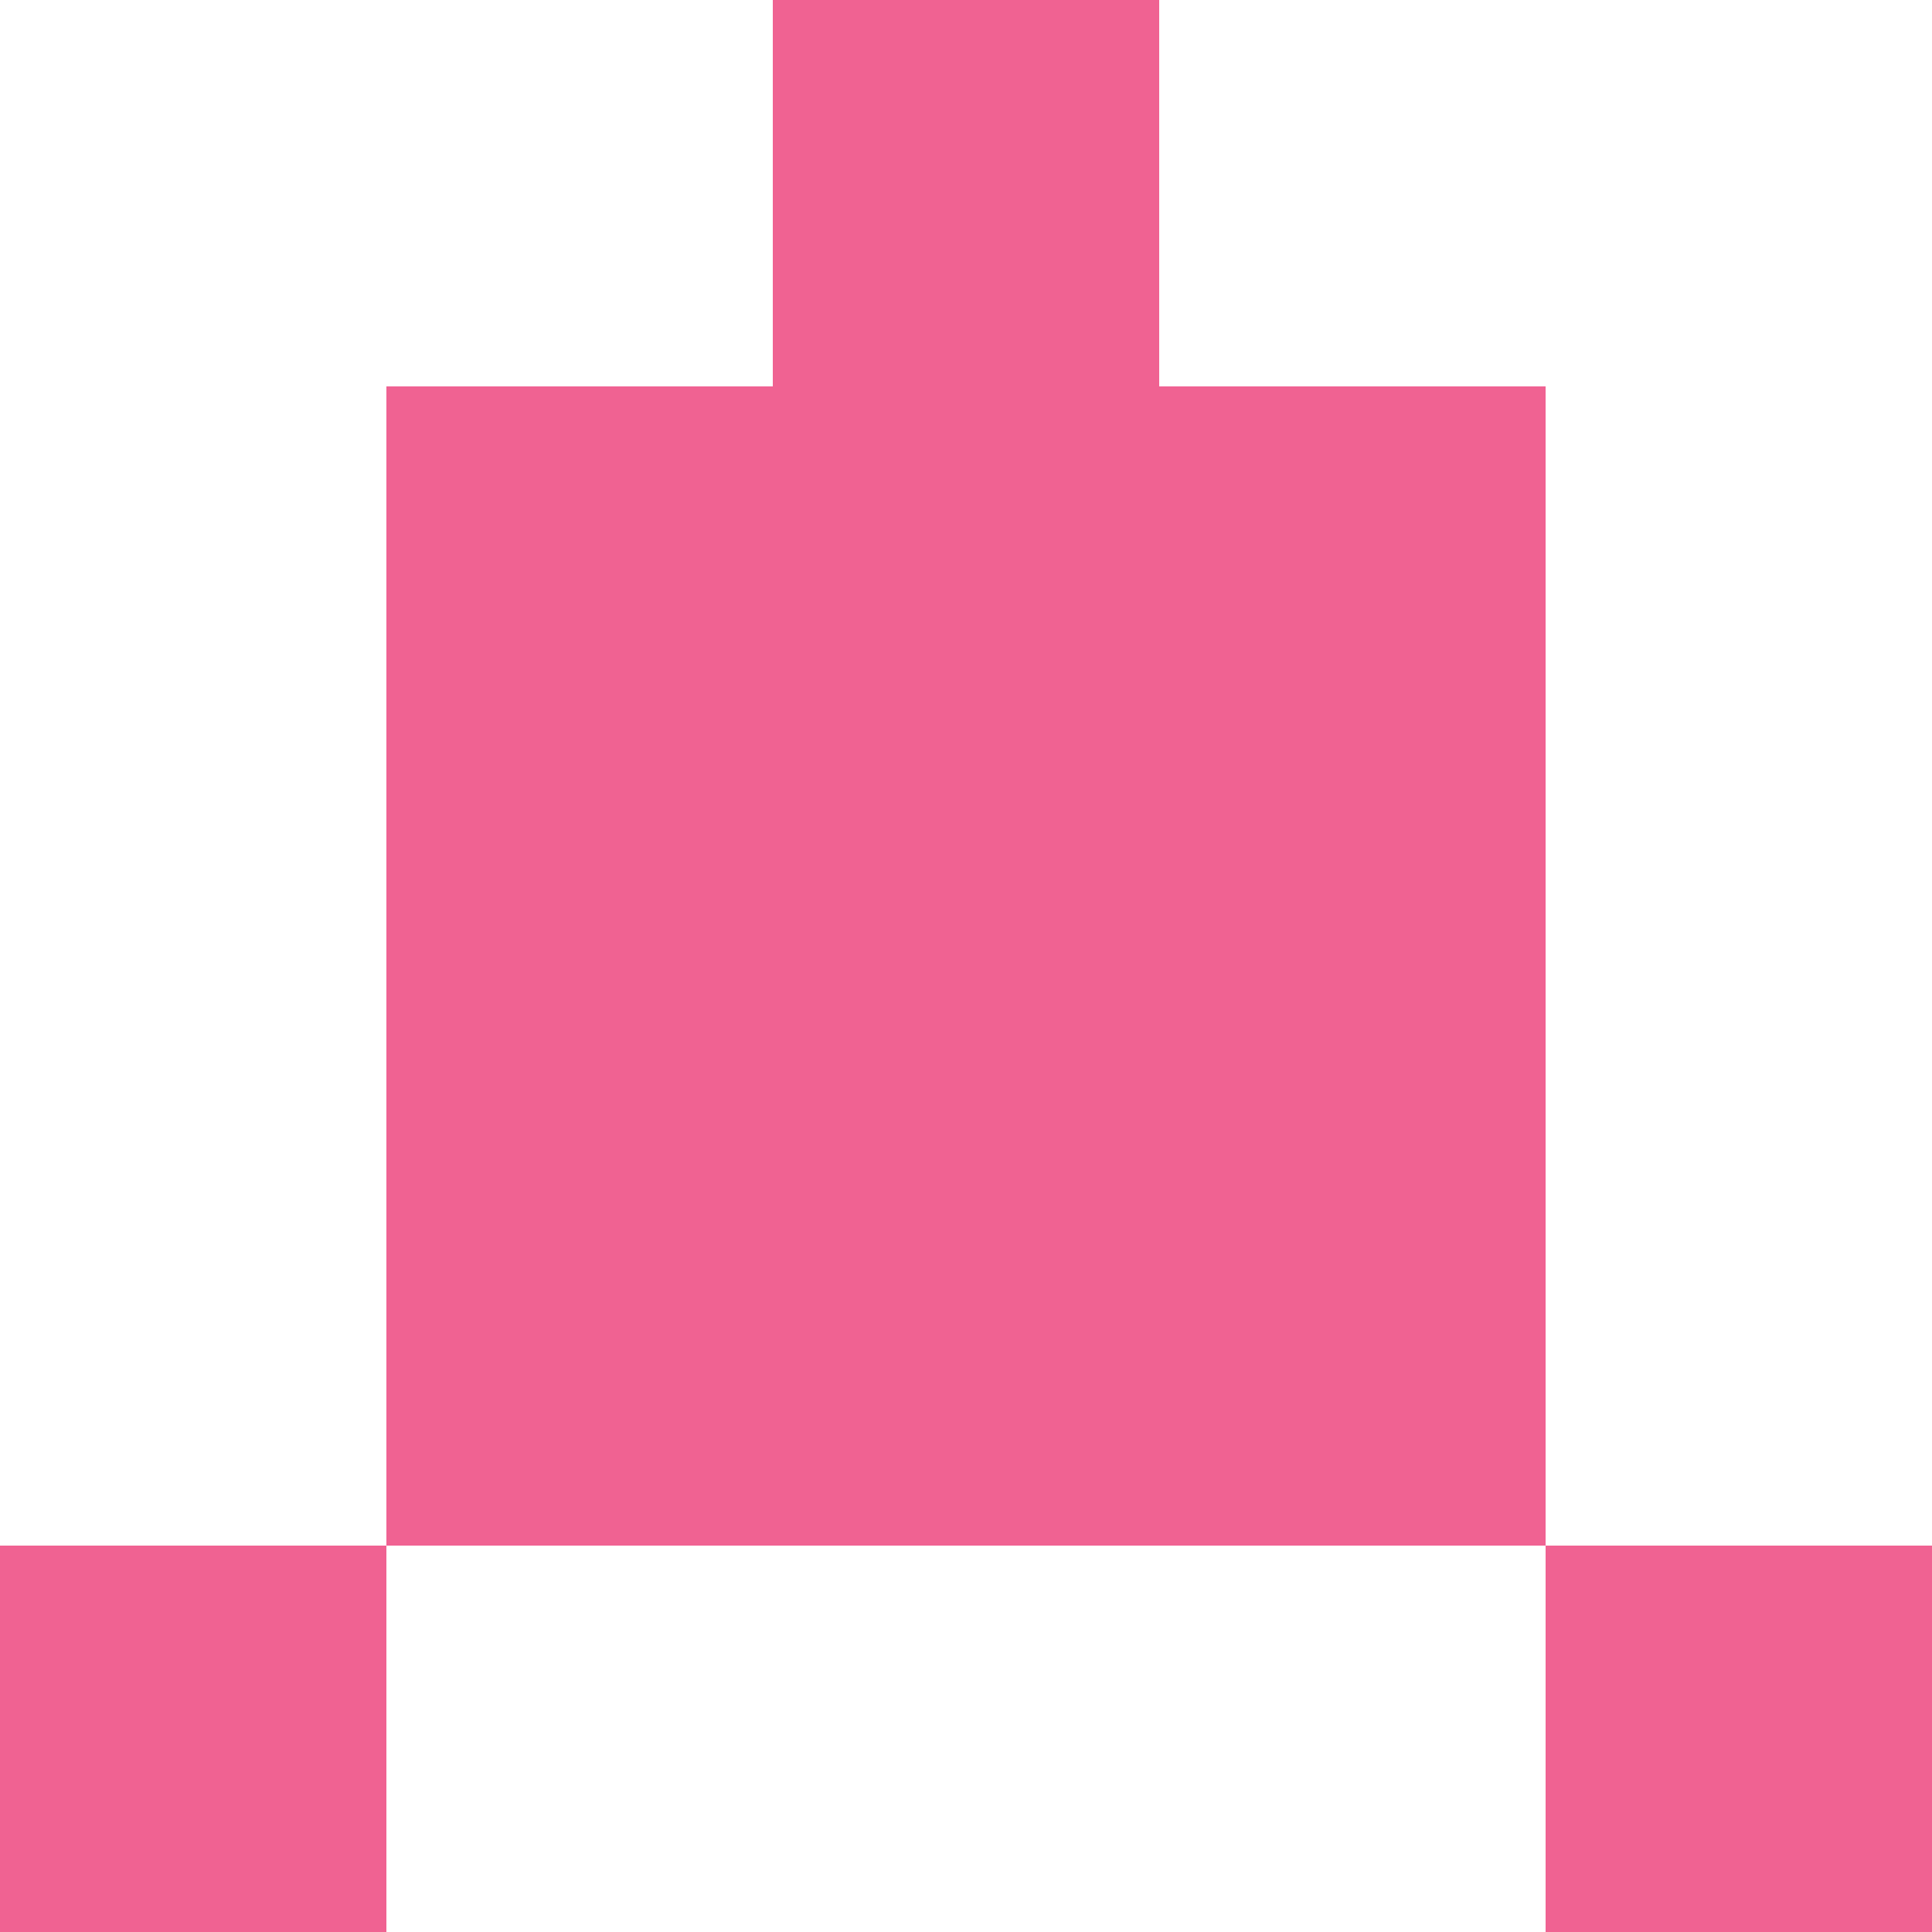 <svg xmlns="http://www.w3.org/2000/svg" xmlns:xlink="http://www.w3.org/1999/xlink" style="isolation:isolate" viewBox="0 0 5 5" version="1.1" shape-rendering="crispEdges"><path d="M0 0h5v5H0V0z" fill="#FFF" /><path d="M0 4h1v1H0V4zm4 0h1v1H4V4z" fill-rule="evenodd" fill="#F06292"/><path d="M1 3h3v1H1V3z" fill="#F06292"/><path d="M1 2h3v1H1V2z" fill="#F06292"/><path d="M1 1h3v1H1V1z" fill="#F06292"/><path d="M2 0h1v1H2V0z" fill="#F06292"/></svg>
